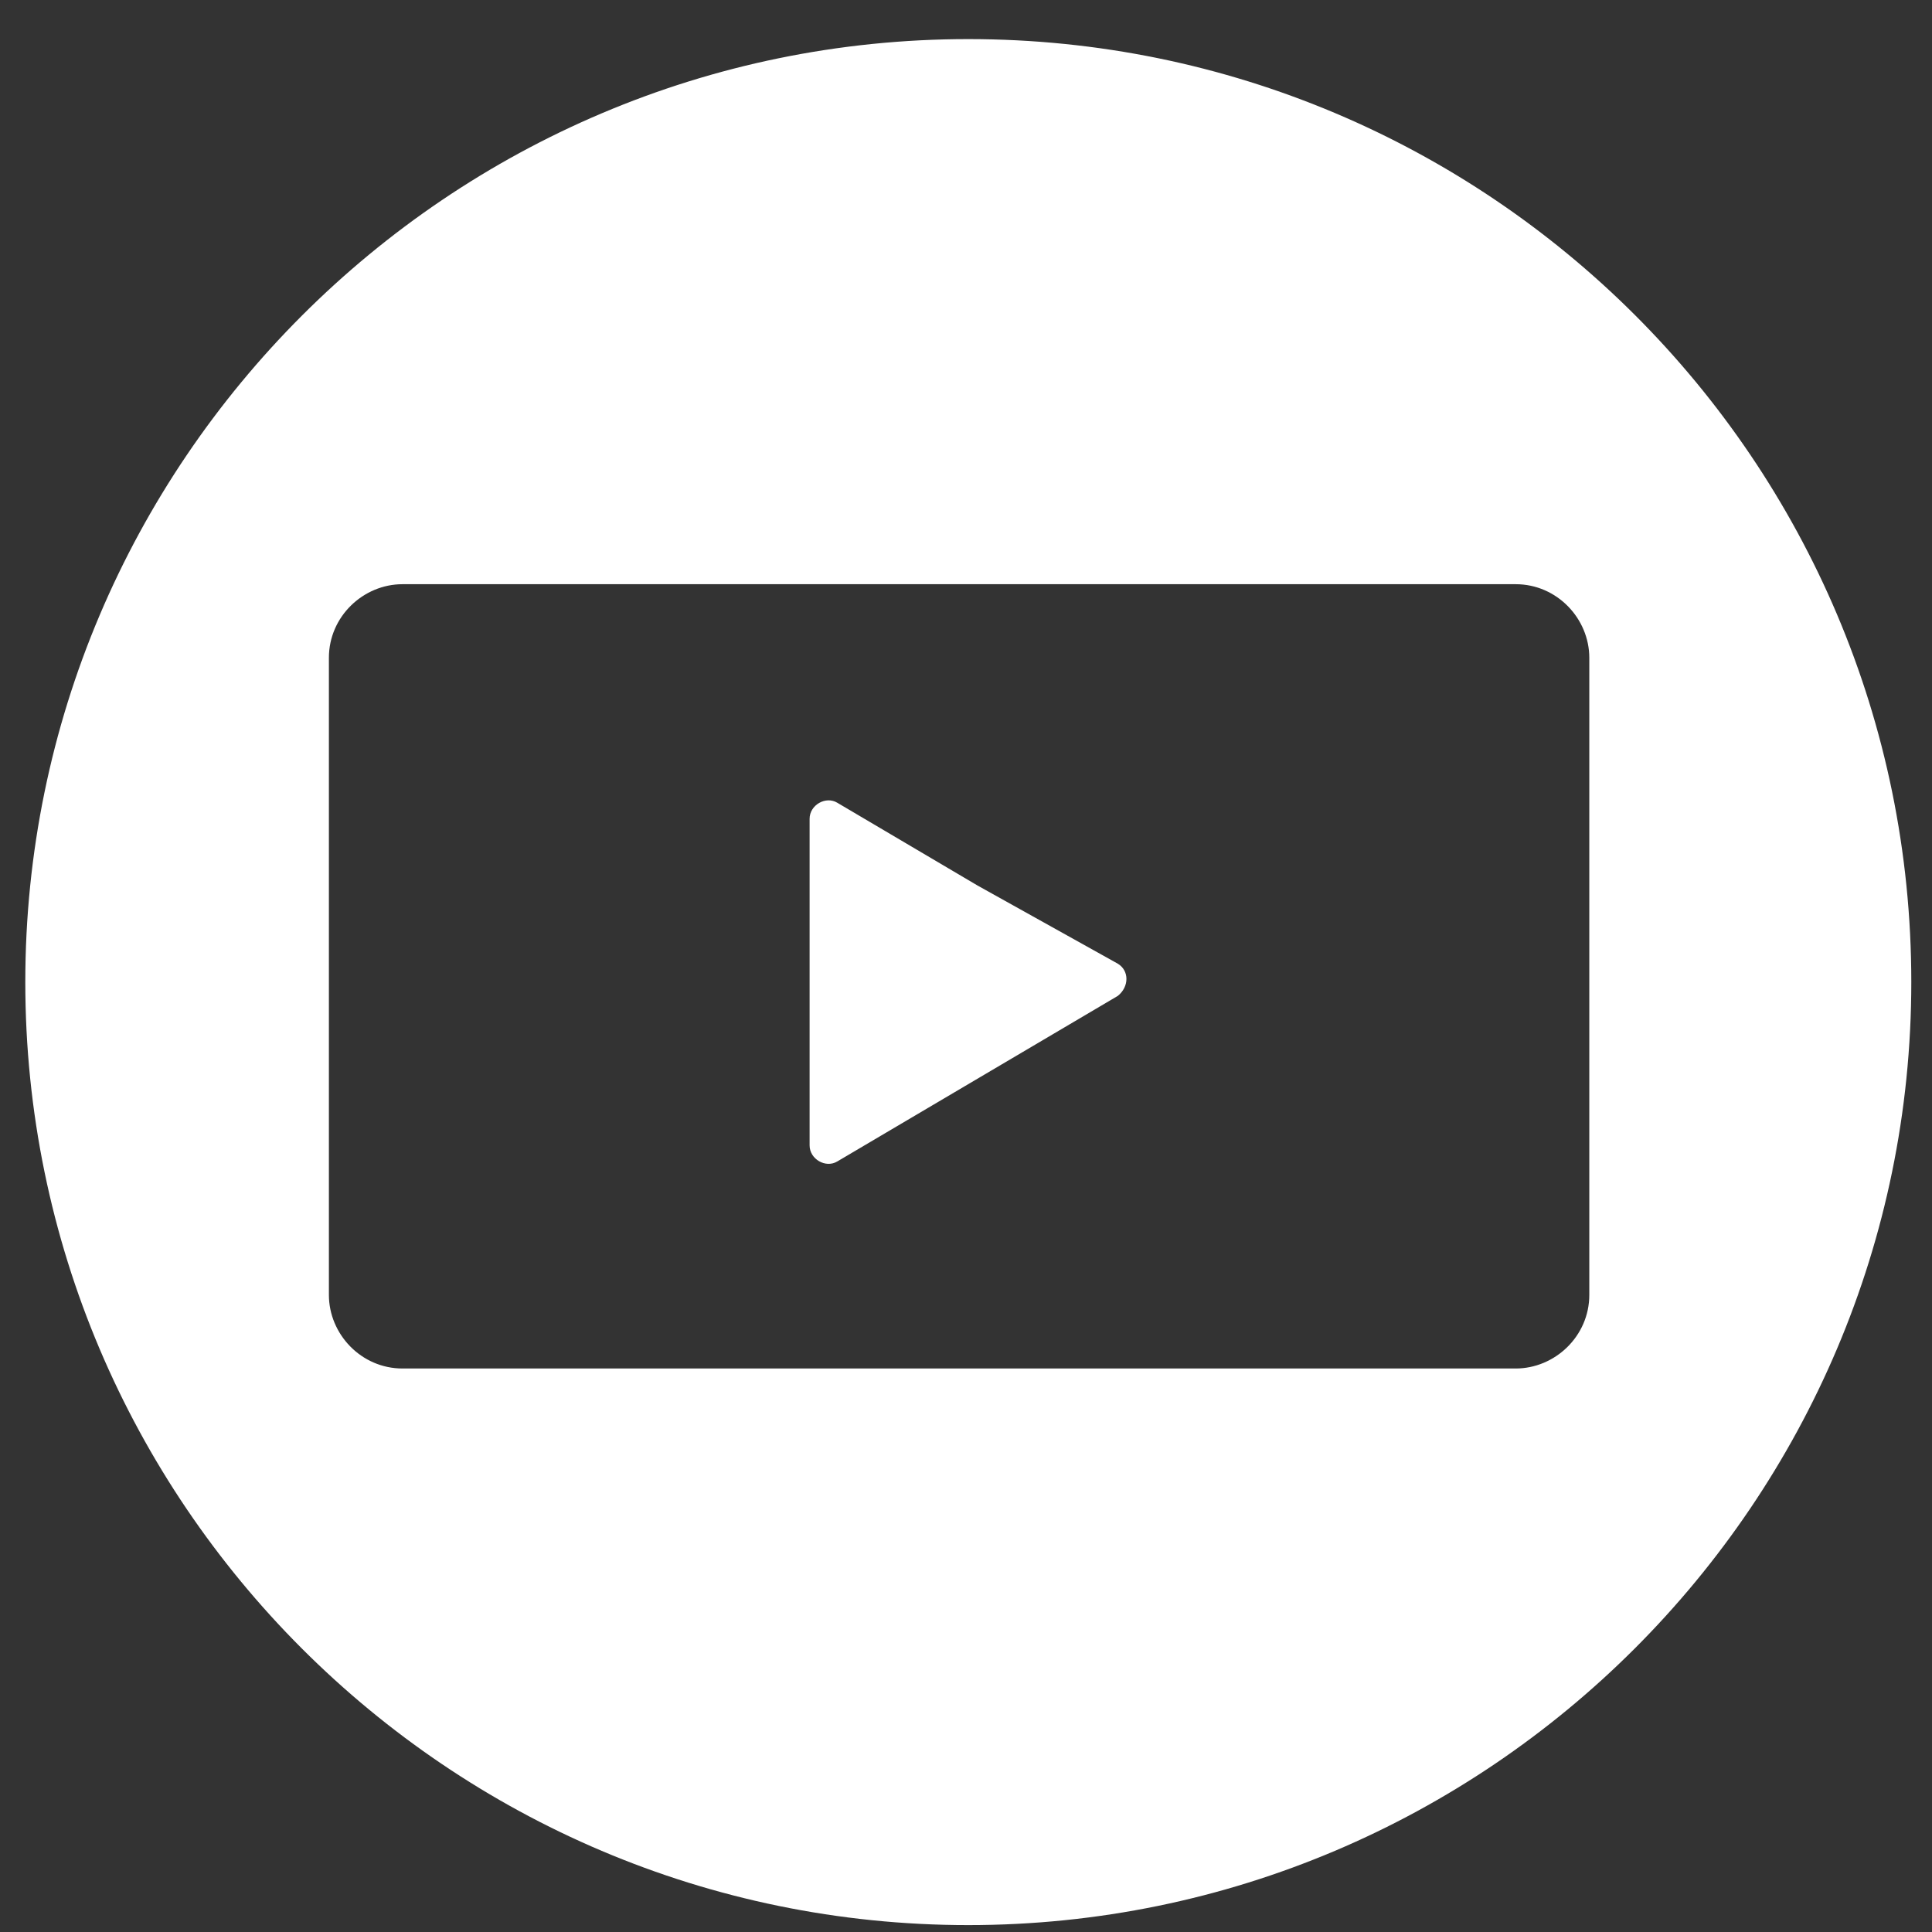 <?xml version="1.0" encoding="utf-8"?>
<!-- Generator: Adobe Illustrator 22.1.0, SVG Export Plug-In . SVG Version: 6.00 Build 0)  -->
<svg version="1.1" id="Lager_1" xmlns="http://www.w3.org/2000/svg" xmlns:xlink="http://www.w3.org/1999/xlink" x="0px" y="0px"
	 viewBox="0 0 84 84" style="enable-background:new 0 0 84 84;" xml:space="preserve">
<rect x="0" y="0" width="84" height="84" fill="#333333" stroke="none"/>
<style type="text/css">
	.st0{fill:#FFFFFF;}
</style>
<title>ig_icon 2</title>
<desc>Created with Sketch.</desc>
<g>
	<path class="st0" d="M42.5,38.5l-6.1-3.6c-0.5-0.3-1.2,0.1-1.2,0.7v7.1v7.1c0,0.6,0.7,1,1.2,0.7l6.1-3.6l6.1-3.6
		c0.5-0.4,0.5-1.1,0-1.4L42.5,38.5z"/>
	<path class="st0" d="M42.1,1.7c-22.6,0-41,18.4-41,41c0,22.6,18.4,41,41,41s41-18.4,41-41C83.1,20,64.7,1.7,42.1,1.7z M69.1,56.3
		c0,1.8-1.5,3.2-3.2,3.2H17.5c-1.8,0-3.2-1.5-3.2-3.2V28.6c0-1.8,1.5-3.2,3.2-3.2h48.4c1.8,0,3.2,1.5,3.2,3.2V56.3z"/>
</g>
</svg>
